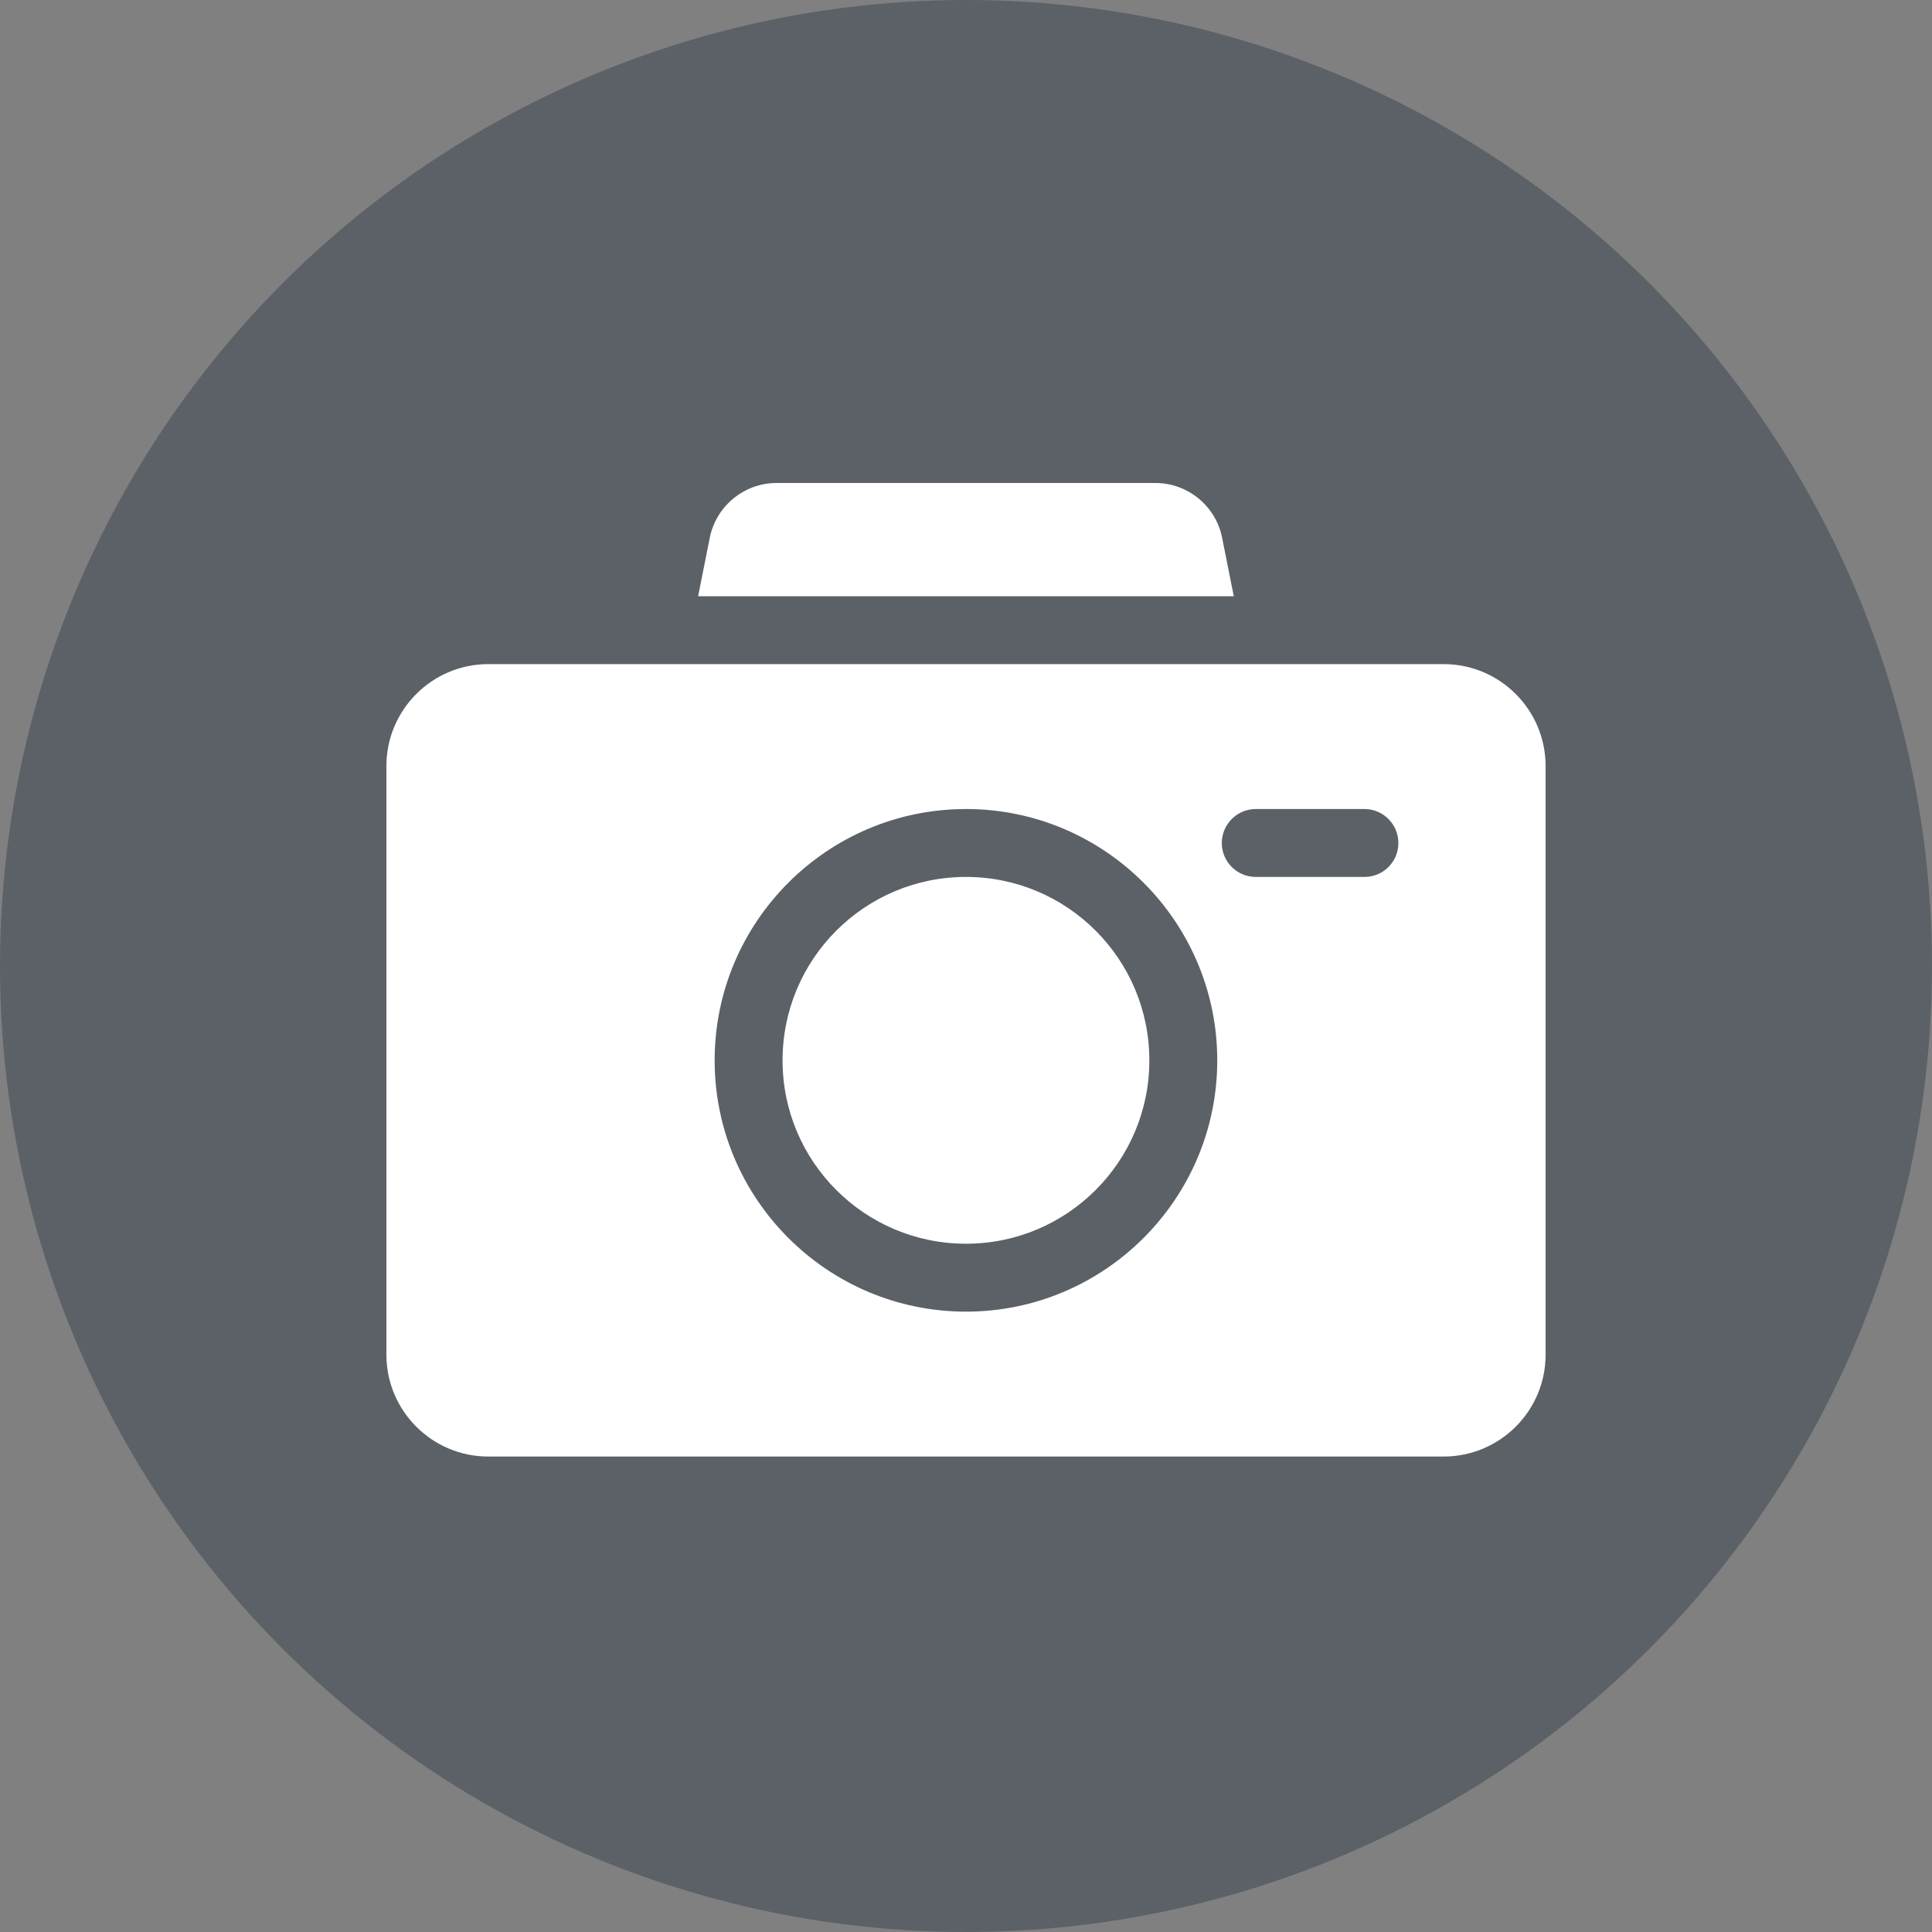 <svg width="20" height="20" viewBox="0 0 20 20" fill="none" xmlns="http://www.w3.org/2000/svg">
<rect x="0" y="0" width="20" height="20" fill="#808080" stroke="none"/>
<circle opacity="0.5" cx="10" cy="10" r="10" fill="#384250"/>
<path fill-rule="evenodd" clip-rule="evenodd" d="M7.227 6.172L7.348 5.565C7.414 5.238 7.704 5 8.038 5H11.961C12.296 5 12.585 5.238 12.651 5.565L12.772 6.172H7.227ZM10 12.875C8.951 12.875 8.101 12.025 8.101 10.977C8.101 9.928 8.951 9.078 10 9.078C11.048 9.078 11.898 9.928 11.898 10.977C11.898 12.025 11.048 12.875 10 12.875ZM14.945 6.875H5.054C4.473 6.875 4 7.348 4 7.93V14.024C4 14.605 4.473 15.078 5.054 15.078H14.945C15.527 15.078 16 14.605 16 14.024V7.93C16 7.348 15.527 6.875 14.945 6.875ZM14.125 9.078H13C12.806 9.078 12.648 8.921 12.648 8.727C12.648 8.533 12.806 8.375 13 8.375H14.125C14.319 8.375 14.476 8.533 14.476 8.727C14.476 8.921 14.319 9.078 14.125 9.078ZM12.601 10.977C12.601 12.411 11.434 13.578 10 13.578C8.565 13.578 7.398 12.411 7.398 10.977C7.398 9.542 8.565 8.375 10 8.375C11.434 8.375 12.601 9.542 12.601 10.977Z" fill="white"/>
</svg>
